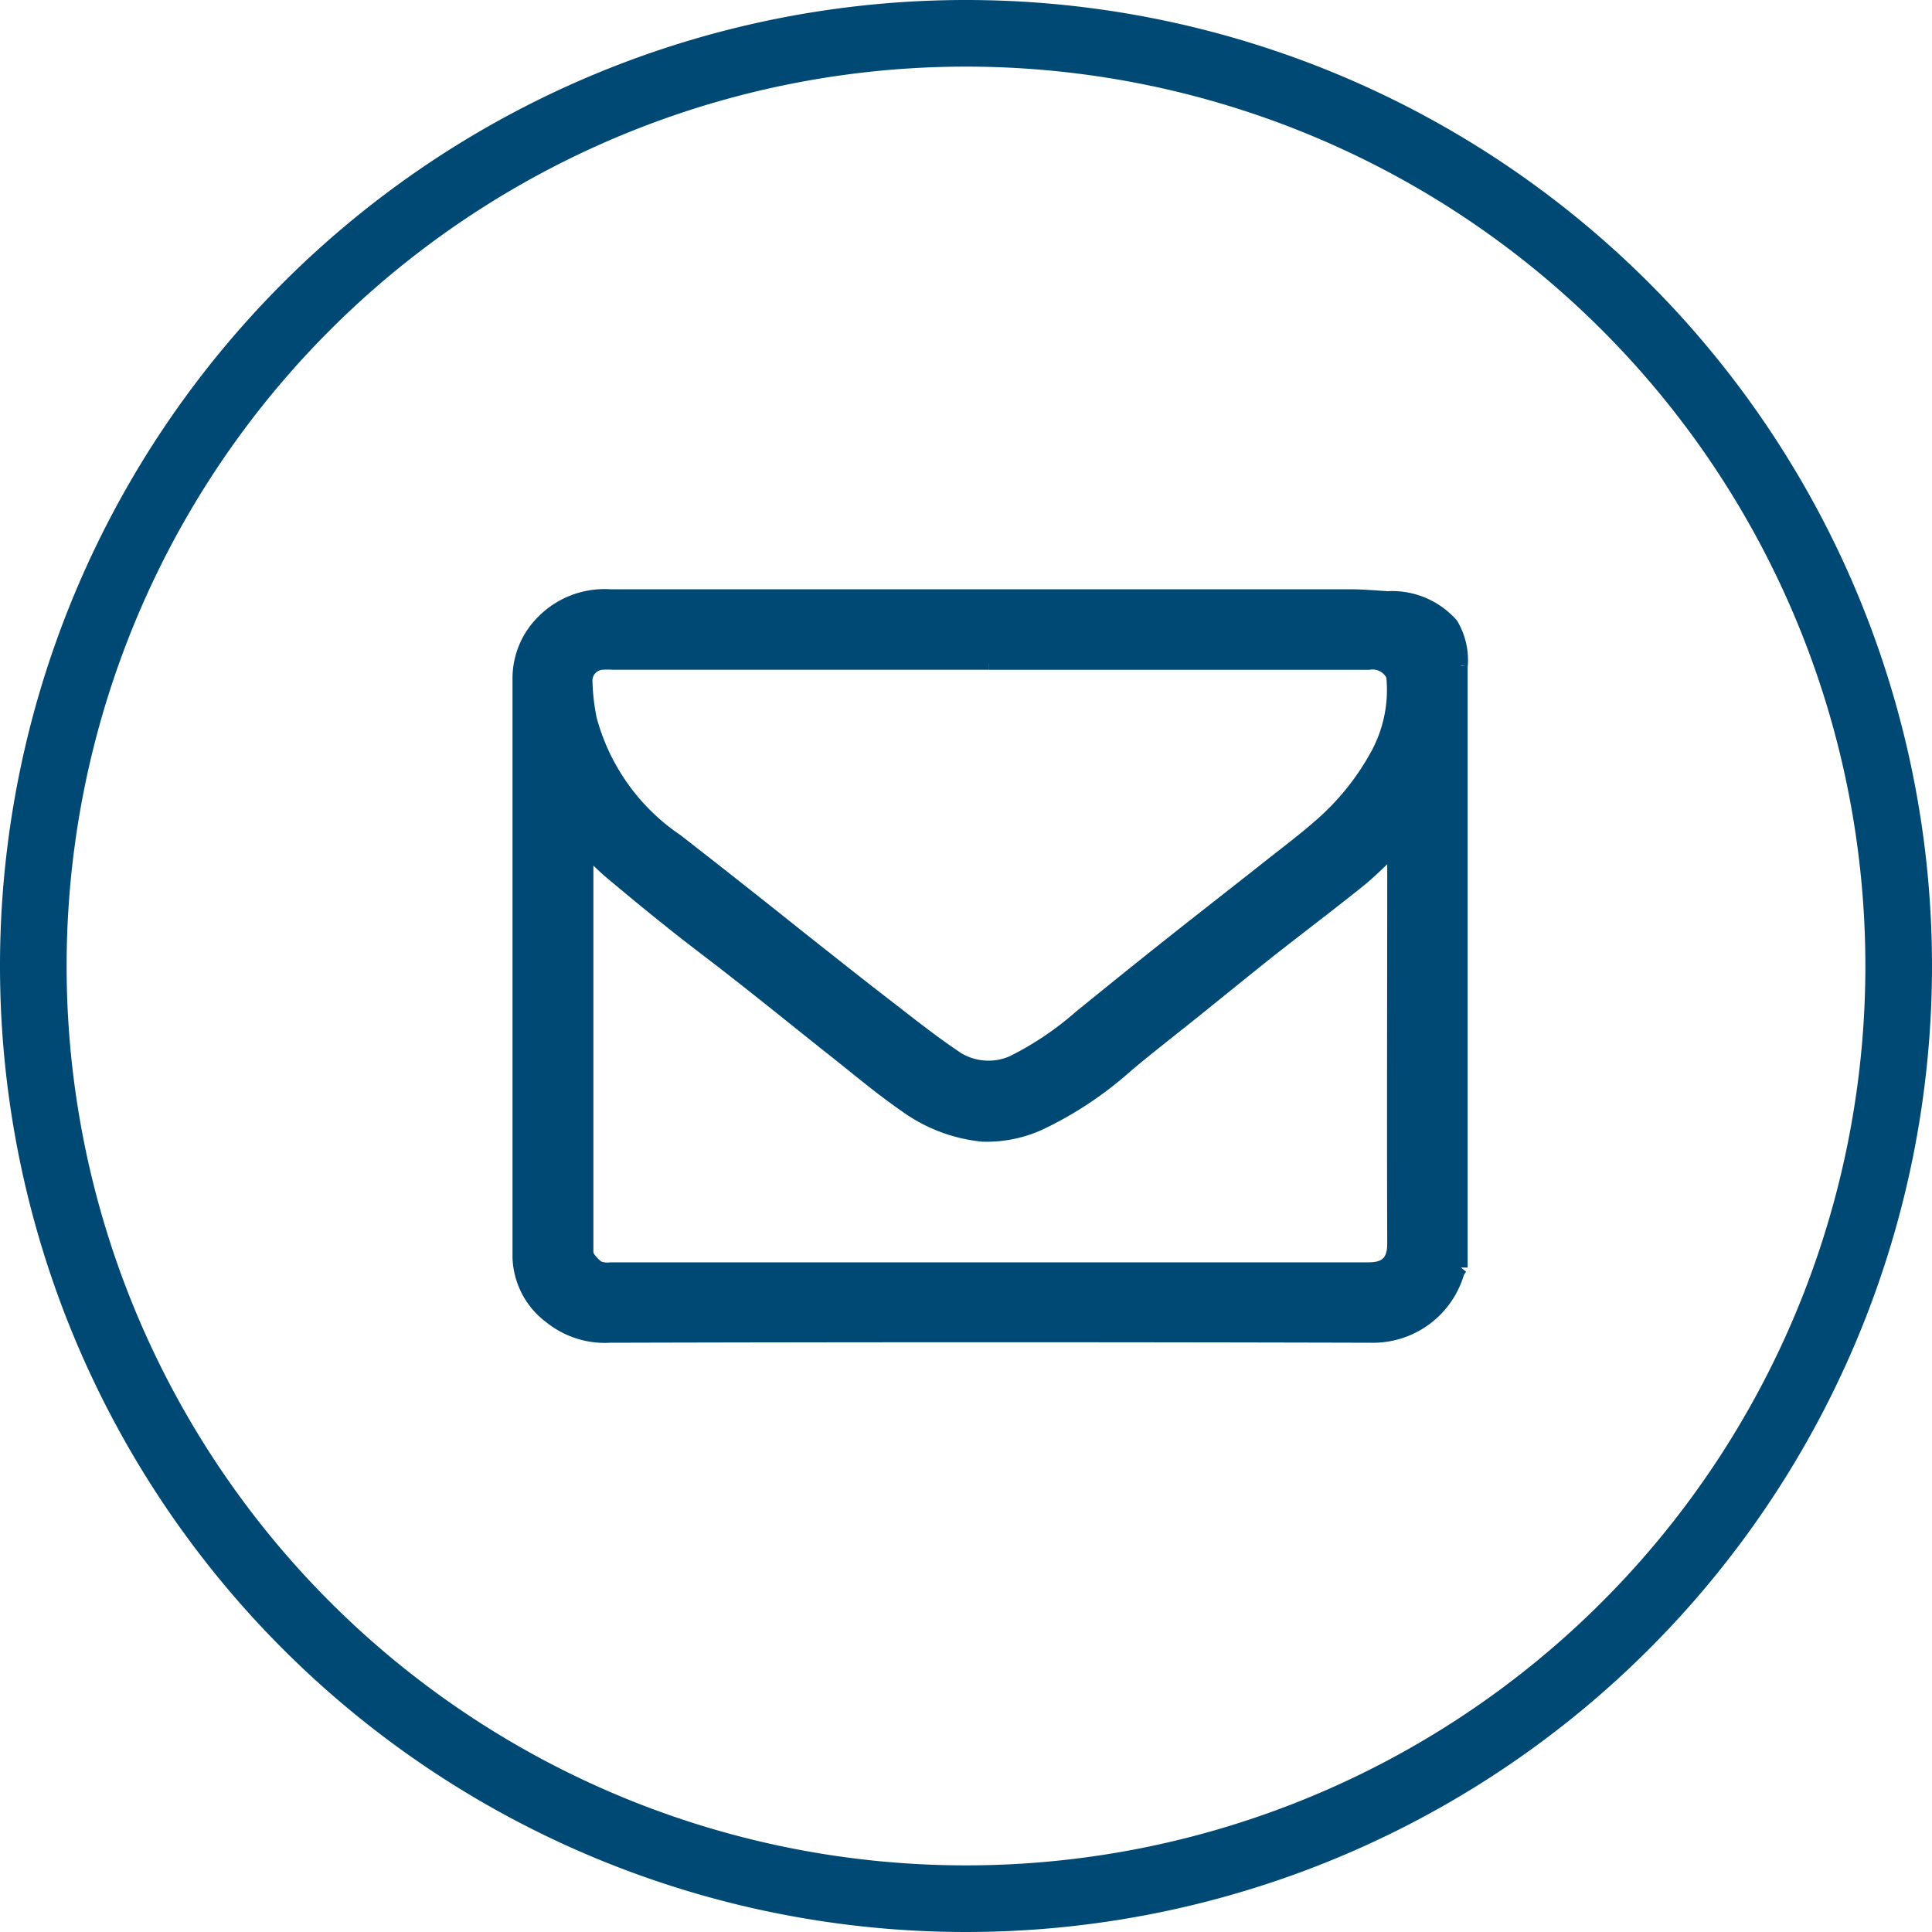 <svg xmlns="http://www.w3.org/2000/svg" width="29" height="29" viewBox="0 0 29 29">
  <g id="组_6978" data-name="组 6978" transform="translate(-362.308 -645.116)">
    <g id="组_5655" data-name="组 5655" transform="translate(362.808 645.616)">
      <path id="路径_25759" data-name="路径 25759" d="M14,0A14,14,0,1,1,0,14,14,14,0,0,1,14,0Z" fill="none" stroke="#004974" stroke-width="1"/>
    </g>
    <g id="组_6980" data-name="组 6980" transform="translate(369.197 653.351)">
      <g id="组_6982" data-name="组 6982" transform="translate(0.904 0.71)">
        <path id="路径_34746" data-name="路径 34746" d="M14.137,1.053v9.028a.364.364,0,0,0-.054.088,1.323,1.323,0,0,1-1.3.941q-5.708-.015-11.416,0a1.3,1.3,0,0,1-.889-.279A1.16,1.16,0,0,1,0,9.931Q0,5.583,0,1.235A1.2,1.2,0,0,1,.351.389,1.3,1.3,0,0,1,1.362,0q5.549,0,11.1,0c.191,0,.382.017.573.029a1.191,1.191,0,0,1,.961.4,1.051,1.051,0,0,1,.143.618M7.052,1.008H1.406a1.431,1.431,0,0,0-.152,0A.264.264,0,0,0,1,1.289a3.276,3.276,0,0,0,.066.563,3.2,3.2,0,0,0,1.3,1.822q.569.443,1.135.891c.322.254.641.511.963.765s.669.53,1.008.791.671.528,1.023.768A.9.9,0,0,0,7.406,7a4.733,4.733,0,0,0,1.011-.679q.472-.384.947-.765.49-.392.985-.78c.29-.228.581-.455.87-.684s.587-.451.864-.7A3.834,3.834,0,0,0,12.89,2.36a2.033,2.033,0,0,0,.227-1.136.182.182,0,0,0-.029-.073.337.337,0,0,0-.335-.142q-2.85,0-5.7,0M13.126,3.8c-.192.177-.354.345-.535.489-.449.36-.908.706-1.36,1.062-.375.3-.745.6-1.117.9-.324.259-.651.514-.97.779A5.5,5.5,0,0,1,7.855,7.9a1.921,1.921,0,0,1-.9.192A2.372,2.372,0,0,1,5.79,7.645c-.4-.277-.776-.6-1.16-.9-.462-.367-.92-.739-1.383-1.1-.324-.256-.656-.5-.979-.761-.307-.244-.61-.495-.91-.747-.115-.1-.22-.206-.339-.319,0,.044-.005.075-.005.106q0,2.919,0,5.837a.3.3,0,0,0,.014.149.525.525,0,0,0,.163.173.393.393,0,0,0,.188.02q5.686,0,11.371,0c.251,0,.381-.1.38-.384-.007-1.918,0-3.836,0-5.755Z" transform="translate(0 0)" fill="#004974" stroke="#004974" stroke-width="0.2"/>
      </g>
    </g>
  </g>
</svg>

